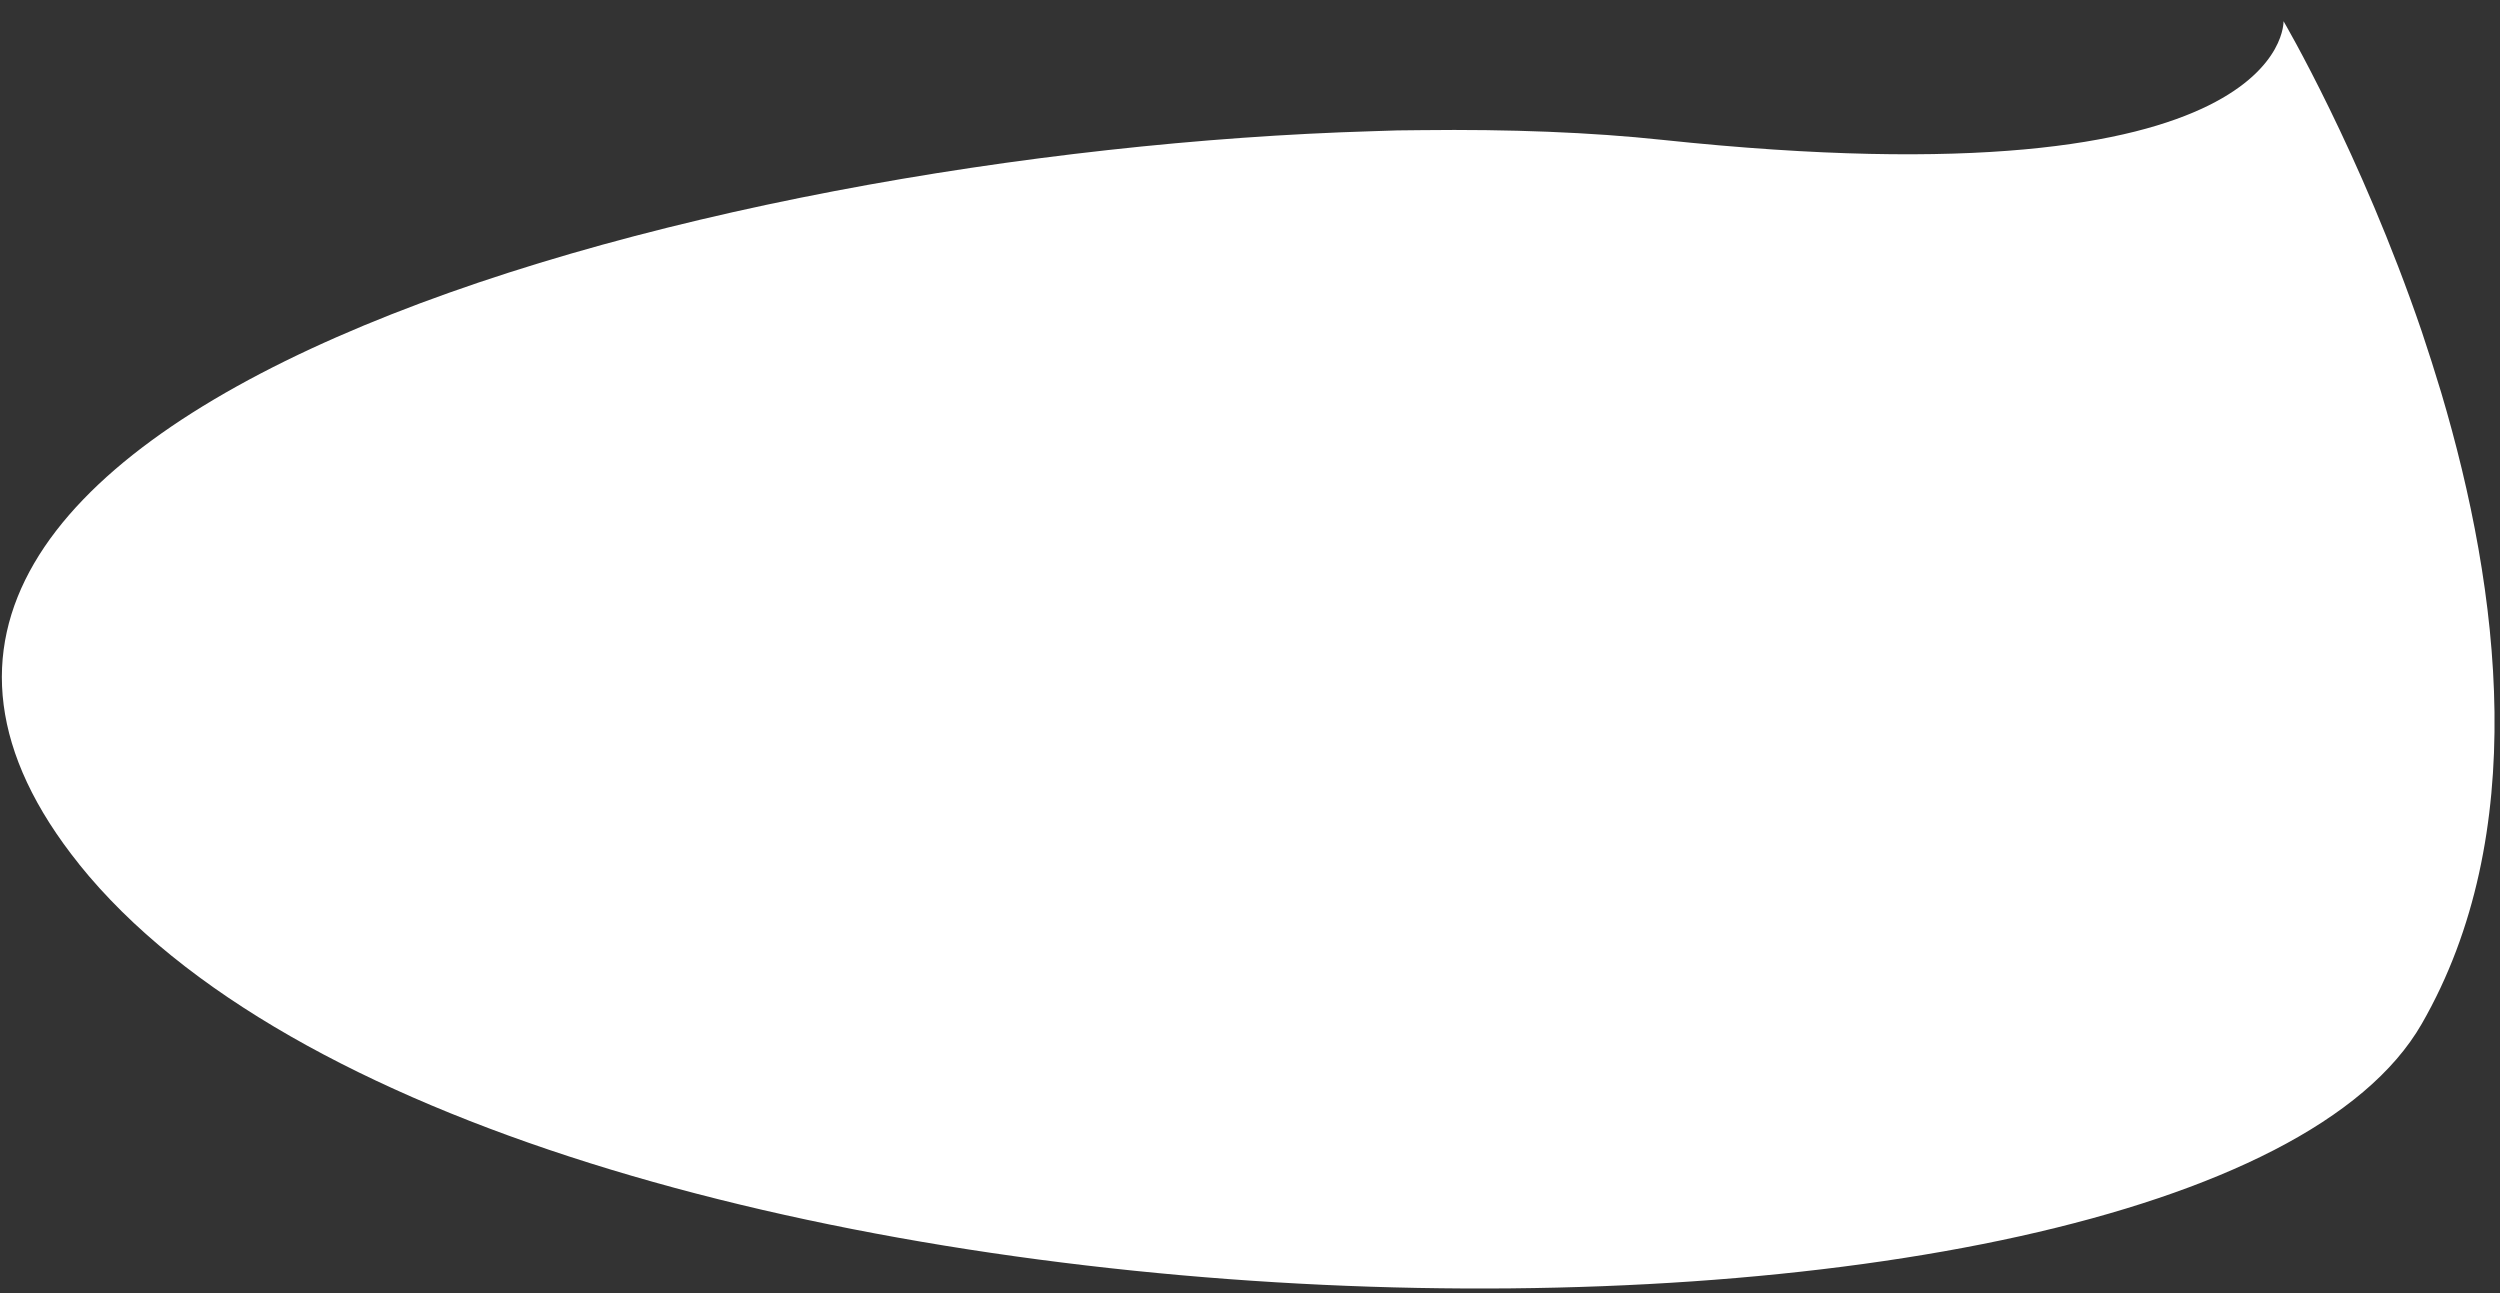 <?xml version="1.0" encoding="UTF-8" standalone="no"?><svg width='116' height='60' viewBox='0 0 116 60' fill='none' xmlns='http://www.w3.org/2000/svg'>
<rect x="0" y="0" width="116" height="60" fill="#333333" stroke="none"/>
<path d='M3.668 40.098C23.03 64.208 102 65.565 112.367 47.51C117.422 38.725 116.017 27.453 113.272 18.216C112.981 17.247 112.674 16.294 112.367 15.373C109.525 7.057 105.956 0.984 105.956 0.984C105.956 0.984 106.279 9.576 77.146 6.491C73.819 6.136 70.024 5.991 65.971 6.039C65.212 6.039 64.453 6.055 63.678 6.088C32.268 7.024 -13.047 19.281 3.684 40.114L3.668 40.098Z' fill='white'/>
</svg>
